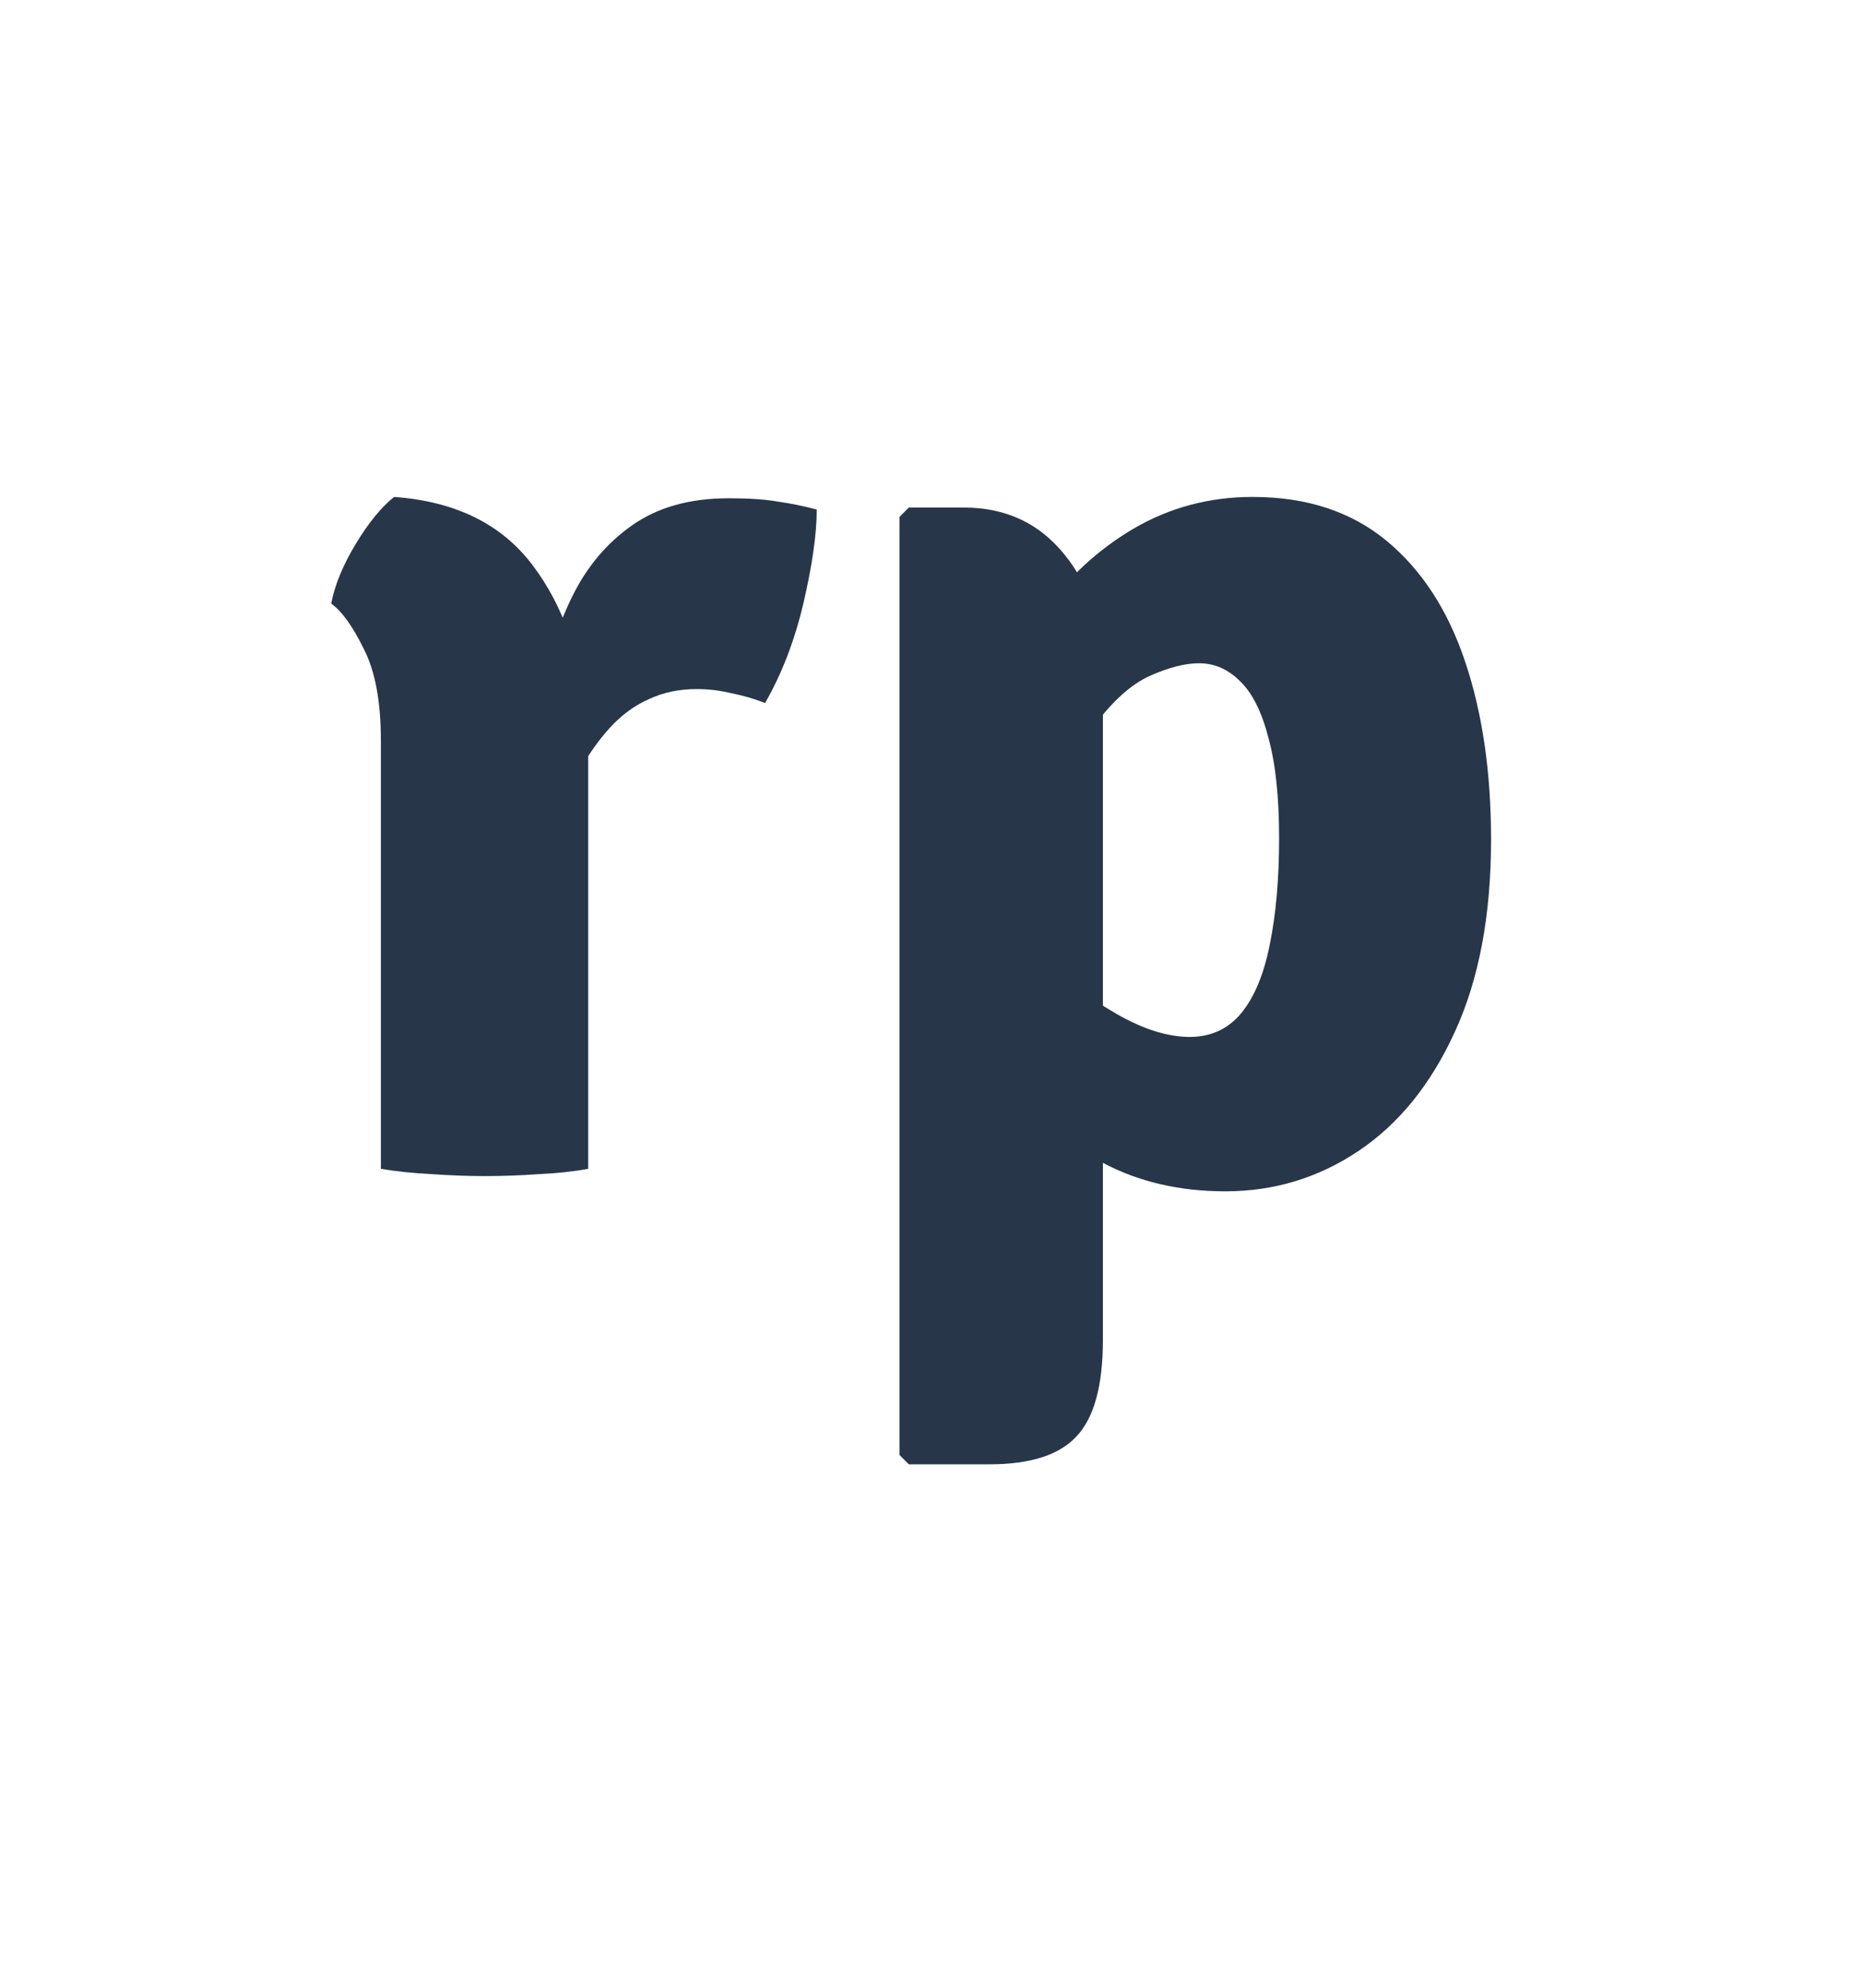 <svg width="45" height="48" viewBox="0 0 45 48" fill="none" xmlns="http://www.w3.org/2000/svg">
<path d="M19.728 12.304C19.728 12.891 19.621 13.643 19.408 14.56C19.195 15.467 18.885 16.272 18.48 16.976C18.203 16.869 17.925 16.789 17.648 16.736C17.381 16.672 17.109 16.64 16.832 16.64C16.405 16.64 16.021 16.72 15.68 16.88C15.339 17.029 15.029 17.253 14.752 17.552C14.475 17.851 14.213 18.219 13.968 18.656C13.723 19.093 13.488 19.595 13.264 20.16L12.704 19.408C12.757 18.523 12.869 17.648 13.04 16.784C13.211 15.909 13.472 15.115 13.824 14.4C14.176 13.685 14.656 13.115 15.264 12.688C15.883 12.251 16.661 12.032 17.6 12.032C18.091 12.032 18.485 12.059 18.784 12.112C19.093 12.155 19.408 12.219 19.728 12.304ZM8 14.576C8.085 14.128 8.283 13.648 8.592 13.136C8.901 12.624 9.211 12.245 9.52 12C11.003 12.107 12.117 12.656 12.864 13.648C13.611 14.629 14.059 15.92 14.208 17.52V28.224C13.867 28.288 13.472 28.331 13.024 28.352C12.587 28.384 12.149 28.4 11.712 28.4C11.296 28.4 10.864 28.384 10.416 28.352C9.979 28.331 9.573 28.288 9.2 28.224V17.888C9.2 16.939 9.061 16.197 8.784 15.664C8.517 15.12 8.256 14.757 8 14.576Z" fill="#273749"/>
<path d="M23.28 12.256C24.293 12.256 25.104 12.635 25.712 13.392C26.331 14.139 26.64 15.168 26.64 16.48V32.352C26.64 33.461 26.427 34.24 26 34.688C25.584 35.136 24.885 35.36 23.904 35.36H21.952L21.728 35.136V12.48L21.952 12.256H23.28ZM36.016 20.272C36.016 22.107 35.723 23.659 35.136 24.928C34.56 26.187 33.787 27.141 32.816 27.792C31.845 28.443 30.773 28.768 29.6 28.768C28.491 28.768 27.504 28.539 26.64 28.08C25.787 27.611 25.008 27.163 24.304 26.736L25.104 23.184C25.733 23.696 26.363 24.133 26.992 24.496C27.632 24.859 28.213 25.04 28.736 25.04C29.248 25.04 29.664 24.848 29.984 24.464C30.304 24.069 30.533 23.515 30.672 22.8C30.821 22.075 30.896 21.221 30.896 20.24C30.896 19.248 30.811 18.443 30.64 17.824C30.48 17.195 30.251 16.736 29.952 16.448C29.664 16.16 29.333 16.016 28.96 16.016C28.629 16.016 28.235 16.117 27.776 16.32C27.328 16.523 26.885 16.917 26.448 17.504C26.021 18.08 25.664 18.933 25.376 20.064L24.256 17.232C24.363 16.368 24.693 15.536 25.248 14.736C25.803 13.936 26.512 13.28 27.376 12.768C28.251 12.256 29.211 12 30.256 12C31.557 12 32.635 12.352 33.488 13.056C34.341 13.76 34.976 14.736 35.392 15.984C35.808 17.221 36.016 18.651 36.016 20.272Z" fill="#273749"/>
</svg>
